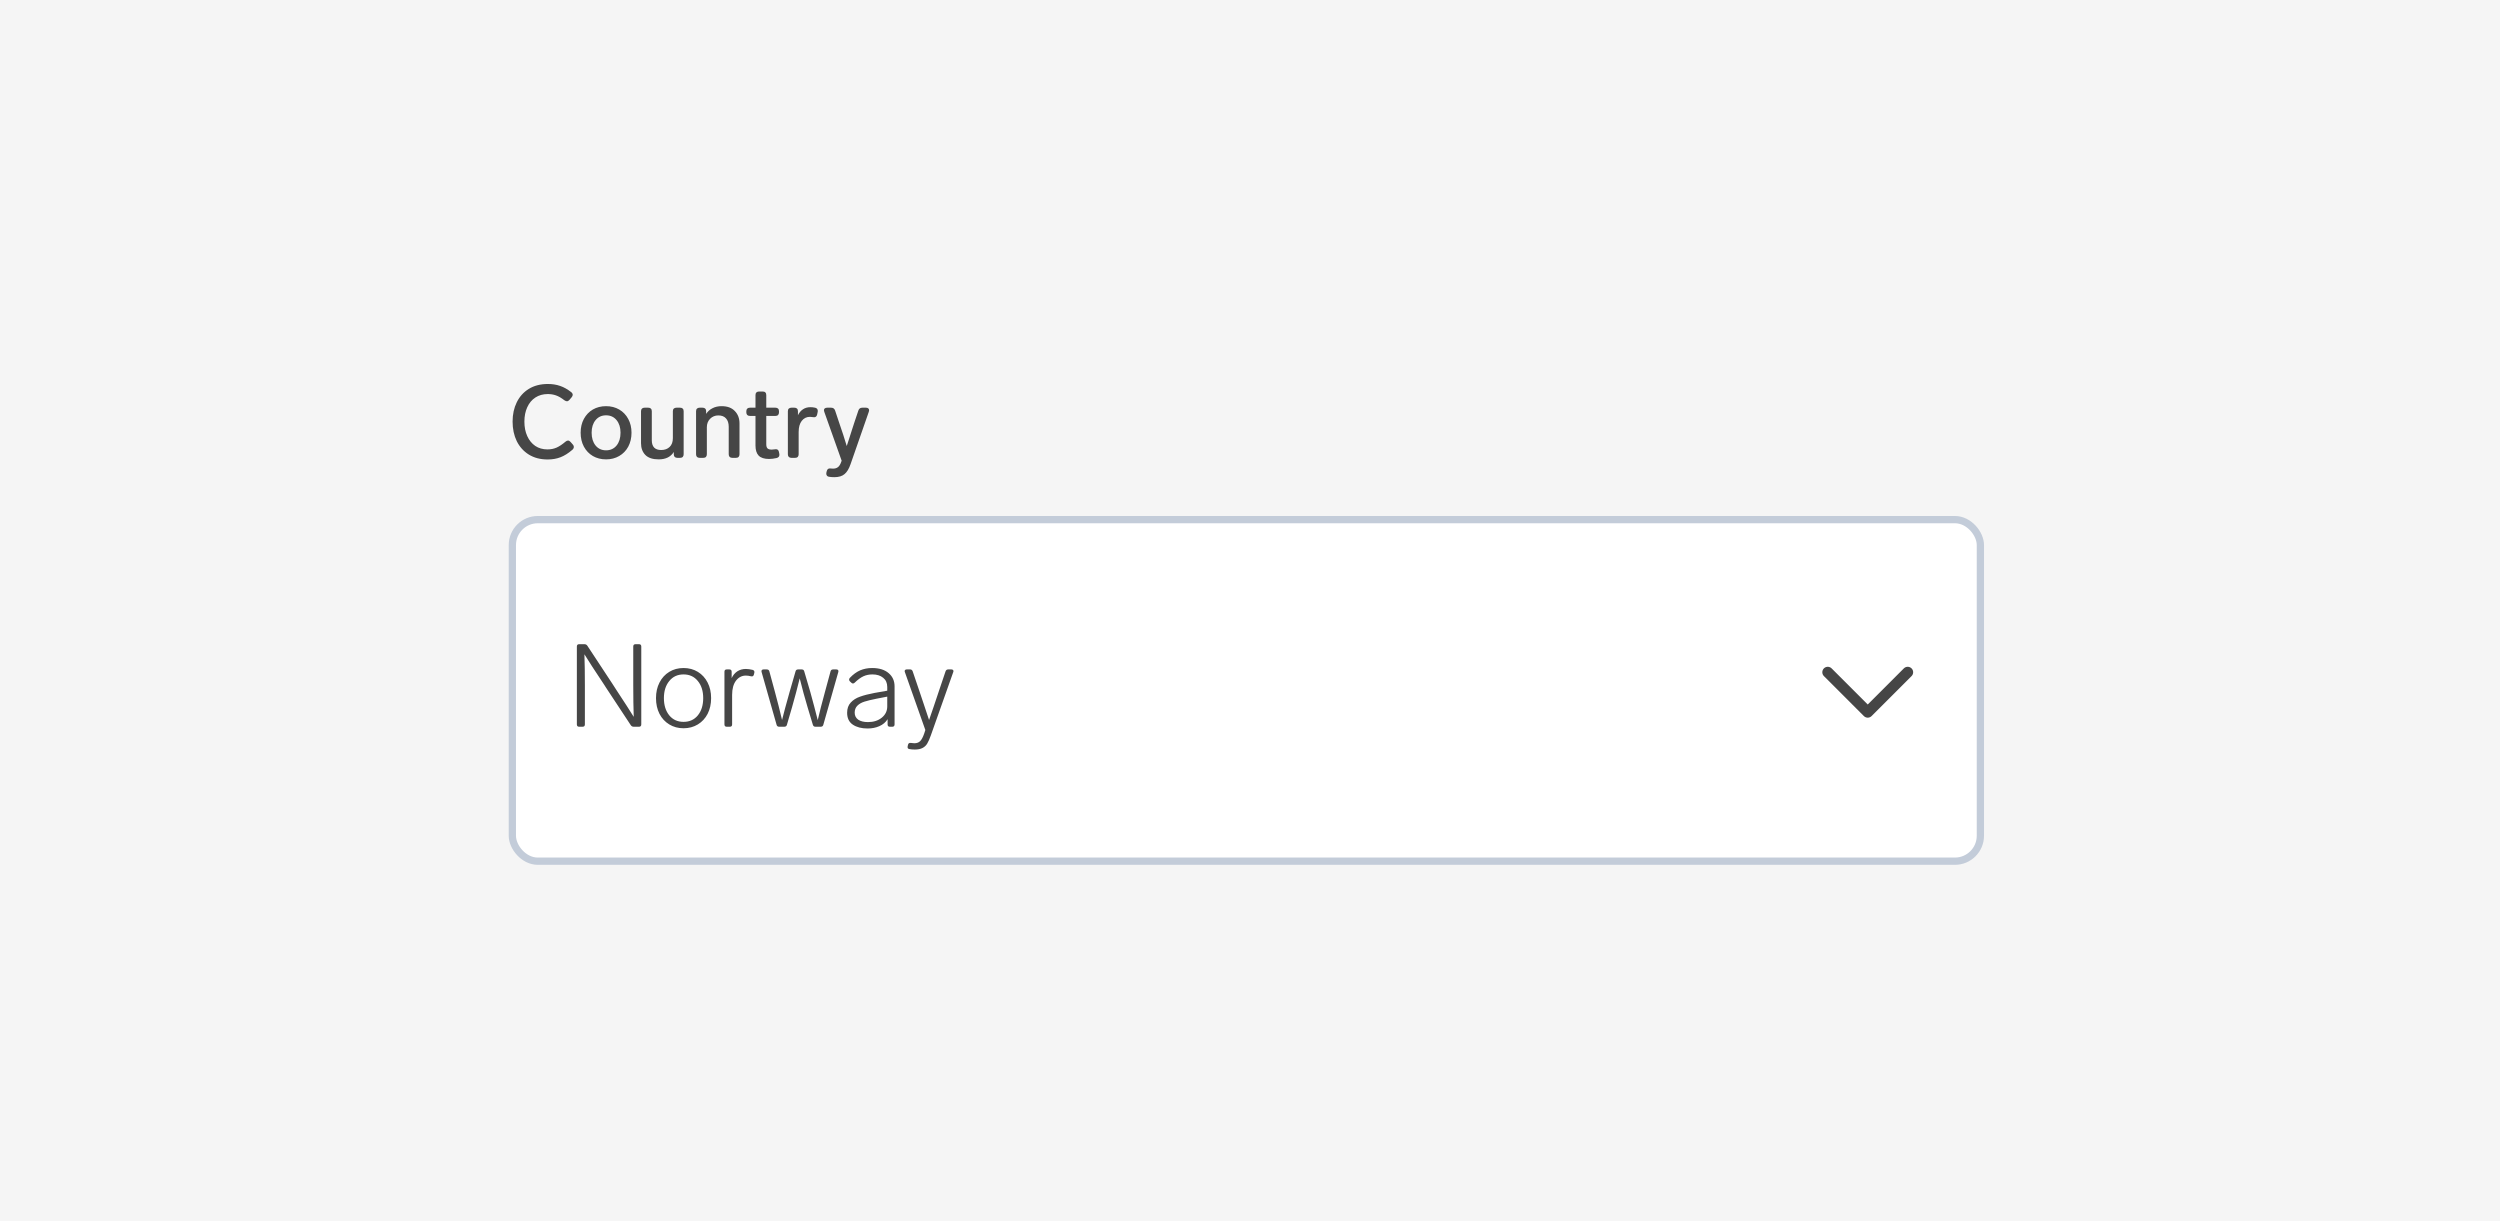 <svg width="344" height="168" viewBox="0 0 344 168" fill="none" xmlns="http://www.w3.org/2000/svg">
<rect width="344" height="168" fill="#F5F5F5"/>
<path d="M75.348 63.224C74.359 63.224 73.5 63 72.772 62.552C72.053 62.104 71.498 61.488 71.106 60.704C70.723 59.911 70.532 59.015 70.532 58.016C70.532 57.017 70.723 56.131 71.106 55.356C71.489 54.572 72.044 53.956 72.772 53.508C73.5 53.06 74.373 52.836 75.39 52.836C76.006 52.836 76.566 52.925 77.07 53.102C77.574 53.27 78.083 53.555 78.596 53.956C78.736 54.068 78.806 54.194 78.806 54.334C78.806 54.427 78.759 54.535 78.666 54.656L78.358 55.02C78.246 55.151 78.129 55.216 78.008 55.216C77.915 55.216 77.798 55.169 77.658 55.076C77.238 54.749 76.851 54.525 76.496 54.404C76.151 54.283 75.777 54.222 75.376 54.222C74.723 54.222 74.153 54.381 73.668 54.698C73.183 55.015 72.809 55.463 72.548 56.042C72.287 56.611 72.156 57.269 72.156 58.016C72.156 58.763 72.287 59.425 72.548 60.004C72.809 60.583 73.178 61.035 73.654 61.362C74.13 61.679 74.685 61.838 75.32 61.838C75.796 61.838 76.221 61.754 76.594 61.586C76.967 61.418 77.373 61.147 77.812 60.774C77.933 60.671 78.05 60.62 78.162 60.62C78.283 60.62 78.4 60.685 78.512 60.816L78.82 61.166C78.913 61.269 78.96 61.376 78.96 61.488C78.96 61.647 78.885 61.787 78.736 61.908C78.195 62.375 77.658 62.711 77.126 62.916C76.603 63.121 76.011 63.224 75.348 63.224ZM83.396 63.21C82.714 63.21 82.108 63.056 81.576 62.748C81.053 62.44 80.642 62.011 80.344 61.46C80.045 60.9 79.896 60.261 79.896 59.542C79.896 58.823 80.045 58.189 80.344 57.638C80.642 57.087 81.053 56.658 81.576 56.35C82.108 56.042 82.714 55.888 83.396 55.888C84.068 55.888 84.67 56.042 85.202 56.35C85.734 56.658 86.149 57.092 86.448 57.652C86.746 58.203 86.896 58.833 86.896 59.542C86.896 60.261 86.746 60.9 86.448 61.46C86.149 62.011 85.734 62.44 85.202 62.748C84.67 63.056 84.068 63.21 83.396 63.21ZM83.396 61.964C83.993 61.964 84.474 61.745 84.838 61.306C85.202 60.858 85.384 60.27 85.384 59.542C85.384 58.823 85.202 58.245 84.838 57.806C84.474 57.367 83.993 57.148 83.396 57.148C82.798 57.148 82.318 57.367 81.954 57.806C81.59 58.245 81.408 58.823 81.408 59.542C81.408 60.27 81.59 60.858 81.954 61.306C82.318 61.745 82.798 61.964 83.396 61.964ZM92.586 56.588C92.586 56.429 92.628 56.308 92.712 56.224C92.805 56.14 92.926 56.098 93.076 56.098H93.58C93.738 56.098 93.86 56.14 93.944 56.224C94.028 56.308 94.07 56.429 94.07 56.588V62.51C94.07 62.659 94.028 62.781 93.944 62.874C93.86 62.958 93.738 63 93.58 63H93.202C93.052 63 92.931 62.958 92.838 62.874C92.754 62.781 92.712 62.659 92.712 62.51V62.188C92.525 62.505 92.254 62.757 91.9 62.944C91.545 63.121 91.125 63.21 90.64 63.21C89.818 63.21 89.207 63.009 88.806 62.608C88.404 62.197 88.204 61.656 88.204 60.984V56.588C88.204 56.429 88.246 56.308 88.33 56.224C88.423 56.14 88.544 56.098 88.694 56.098H89.198C89.356 56.098 89.478 56.14 89.562 56.224C89.646 56.308 89.688 56.429 89.688 56.588V60.592C89.688 61.021 89.795 61.353 90.01 61.586C90.234 61.81 90.556 61.922 90.976 61.922C91.461 61.922 91.848 61.782 92.138 61.502C92.436 61.222 92.586 60.816 92.586 60.284V56.588ZM99.292 55.888C100.085 55.888 100.692 56.112 101.112 56.56C101.541 56.999 101.756 57.568 101.756 58.268V62.51C101.756 62.659 101.714 62.781 101.63 62.874C101.546 62.958 101.424 63 101.266 63H100.762C100.612 63 100.491 62.958 100.398 62.874C100.314 62.781 100.272 62.659 100.272 62.51V58.73C100.272 58.226 100.146 57.839 99.894 57.568C99.651 57.297 99.301 57.162 98.844 57.162C98.396 57.162 98.018 57.316 97.71 57.624C97.411 57.932 97.262 58.319 97.262 58.786V62.51C97.262 62.659 97.22 62.781 97.136 62.874C97.052 62.958 96.93 63 96.772 63H96.268C96.118 63 95.997 62.958 95.904 62.874C95.82 62.781 95.778 62.659 95.778 62.51V56.588C95.778 56.429 95.82 56.308 95.904 56.224C95.997 56.14 96.118 56.098 96.268 56.098H96.674C96.832 56.098 96.954 56.14 97.038 56.224C97.122 56.308 97.164 56.429 97.164 56.588V56.952C97.388 56.607 97.682 56.345 98.046 56.168C98.41 55.981 98.825 55.888 99.292 55.888ZM106.643 61.824C106.671 61.815 106.713 61.81 106.769 61.81C107.002 61.81 107.142 61.945 107.189 62.216L107.231 62.44C107.24 62.468 107.245 62.515 107.245 62.58C107.245 62.813 107.114 62.963 106.853 63.028C106.48 63.112 106.139 63.154 105.831 63.154C105.168 63.154 104.688 63 104.389 62.692C104.1 62.384 103.955 61.922 103.955 61.306V57.232H103.185C103.036 57.232 102.914 57.19 102.821 57.106C102.737 57.013 102.695 56.891 102.695 56.742V56.588C102.695 56.429 102.737 56.308 102.821 56.224C102.914 56.14 103.036 56.098 103.185 56.098H103.955V54.362C103.955 54.203 103.997 54.082 104.081 53.998C104.174 53.914 104.296 53.872 104.445 53.872H104.949C105.108 53.872 105.229 53.914 105.313 53.998C105.397 54.082 105.439 54.203 105.439 54.362V56.098H106.699C106.858 56.098 106.979 56.14 107.063 56.224C107.147 56.308 107.189 56.429 107.189 56.588V56.742C107.189 56.891 107.147 57.013 107.063 57.106C106.979 57.19 106.858 57.232 106.699 57.232H105.439V61.124C105.439 61.395 105.495 61.586 105.607 61.698C105.728 61.81 105.92 61.866 106.181 61.866C106.293 61.866 106.447 61.852 106.643 61.824ZM111.519 56.028C111.724 56.028 111.934 56.051 112.149 56.098C112.401 56.154 112.527 56.303 112.527 56.546C112.527 56.611 112.522 56.658 112.513 56.686L112.443 57.022C112.387 57.283 112.247 57.414 112.023 57.414L111.897 57.4C111.729 57.372 111.579 57.358 111.449 57.358C110.982 57.358 110.604 57.545 110.315 57.918C110.035 58.282 109.895 58.791 109.895 59.444V62.51C109.895 62.659 109.853 62.781 109.769 62.874C109.685 62.958 109.563 63 109.405 63H108.901C108.751 63 108.63 62.958 108.537 62.874C108.453 62.781 108.411 62.659 108.411 62.51V56.588C108.411 56.429 108.453 56.308 108.537 56.224C108.63 56.14 108.751 56.098 108.901 56.098H109.307C109.465 56.098 109.587 56.14 109.671 56.224C109.755 56.308 109.797 56.429 109.797 56.588V57.134C109.965 56.789 110.193 56.518 110.483 56.322C110.772 56.126 111.117 56.028 111.519 56.028ZM118.107 56.504C118.191 56.233 118.373 56.098 118.653 56.098H119.157C119.297 56.098 119.405 56.131 119.479 56.196C119.554 56.261 119.591 56.35 119.591 56.462C119.591 56.518 119.577 56.583 119.549 56.658L117.043 63.854C116.819 64.507 116.539 64.969 116.203 65.24C115.877 65.52 115.41 65.66 114.803 65.66C114.523 65.66 114.285 65.641 114.089 65.604C113.959 65.595 113.861 65.548 113.795 65.464C113.73 65.389 113.697 65.296 113.697 65.184C113.697 65.119 113.702 65.067 113.711 65.03L113.753 64.848C113.819 64.587 113.959 64.456 114.173 64.456C114.257 64.456 114.337 64.461 114.411 64.47C114.486 64.479 114.561 64.484 114.635 64.484C114.906 64.484 115.13 64.414 115.307 64.274C115.494 64.134 115.648 63.877 115.769 63.504L115.811 63.392L113.417 56.658C113.389 56.583 113.375 56.513 113.375 56.448C113.375 56.336 113.413 56.252 113.487 56.196C113.571 56.131 113.683 56.098 113.823 56.098H114.355C114.645 56.098 114.831 56.233 114.915 56.504L115.461 58.142C115.872 59.318 116.222 60.396 116.511 61.376L116.917 60.13C116.983 59.934 117.081 59.626 117.211 59.206C117.342 58.786 117.459 58.427 117.561 58.128L118.107 56.504Z" fill="#464646"/>
<rect x="70.5" y="71.5" width="202" height="47" rx="3.5" fill="white"/>
<path d="M87.136 88.96C87.136 88.747 87.243 88.64 87.456 88.64H87.92C88.133 88.64 88.24 88.747 88.24 88.96V99.68C88.24 99.893 88.133 100 87.92 100H87.2C87.029 100 86.896 99.931 86.8 99.792L83.36 94.576L83.168 94.272C81.888 92.352 80.971 90.939 80.416 90.032C80.459 91.28 80.48 92.72 80.48 94.352V99.68C80.48 99.893 80.373 100 80.16 100H79.696C79.483 100 79.376 99.893 79.376 99.68V88.96C79.376 88.747 79.483 88.64 79.696 88.64H80.416C80.587 88.64 80.72 88.709 80.816 88.848L84.24 94.048L84.848 94.992C85.925 96.624 86.709 97.84 87.2 98.64C87.157 97.371 87.136 95.925 87.136 94.304V88.96ZM94.057 100.208C93.321 100.208 92.665 100.032 92.089 99.68C91.513 99.328 91.065 98.843 90.745 98.224C90.425 97.595 90.265 96.875 90.265 96.064C90.265 95.253 90.425 94.539 90.745 93.92C91.065 93.291 91.513 92.8 92.089 92.448C92.665 92.096 93.321 91.92 94.057 91.92C94.793 91.92 95.449 92.096 96.025 92.448C96.601 92.8 97.049 93.291 97.369 93.92C97.689 94.539 97.849 95.253 97.849 96.064C97.849 96.875 97.689 97.595 97.369 98.224C97.049 98.843 96.601 99.328 96.025 99.68C95.449 100.032 94.793 100.208 94.057 100.208ZM94.057 99.328C94.879 99.328 95.535 99.029 96.025 98.432C96.516 97.824 96.761 97.035 96.761 96.064C96.761 95.093 96.516 94.309 96.025 93.712C95.535 93.104 94.879 92.8 94.057 92.8C93.236 92.8 92.58 93.104 92.089 93.712C91.599 94.309 91.353 95.093 91.353 96.064C91.353 97.035 91.599 97.824 92.089 98.432C92.58 99.029 93.236 99.328 94.057 99.328ZM102.628 92.048C102.895 92.048 103.209 92.091 103.572 92.176C103.764 92.24 103.839 92.373 103.796 92.576L103.732 92.832C103.679 93.035 103.545 93.109 103.332 93.056C103.076 92.992 102.841 92.96 102.628 92.96C102.084 92.96 101.631 93.195 101.268 93.664C100.916 94.133 100.74 94.784 100.74 95.616V99.68C100.74 99.893 100.633 100 100.42 100H100.004C99.791 100 99.684 99.893 99.684 99.68V92.432C99.684 92.219 99.791 92.112 100.004 92.112H100.356C100.569 92.112 100.676 92.219 100.676 92.432V93.312C100.857 92.917 101.113 92.608 101.444 92.384C101.785 92.16 102.18 92.048 102.628 92.048ZM114.281 92.384C114.324 92.203 114.446 92.112 114.649 92.112H115.081C115.198 92.112 115.278 92.144 115.321 92.208C115.374 92.272 115.385 92.357 115.353 92.464L113.289 99.728C113.246 99.909 113.124 100 112.921 100H112.201C112.02 100 111.902 99.909 111.849 99.728L111.113 97.28C110.729 96 110.372 94.688 110.041 93.344C109.721 94.645 109.369 95.968 108.985 97.312L108.281 99.728C108.238 99.909 108.116 100 107.913 100H107.225C107.022 100 106.9 99.909 106.857 99.728L104.793 92.464C104.782 92.443 104.777 92.405 104.777 92.352C104.777 92.277 104.804 92.219 104.857 92.176C104.91 92.133 104.98 92.112 105.065 92.112H105.497C105.7 92.112 105.822 92.203 105.865 92.384L106.633 95.216C106.985 96.507 107.31 97.792 107.609 99.072C107.844 98.123 108.19 96.837 108.649 95.216L109.465 92.384C109.508 92.203 109.63 92.112 109.833 92.112H110.313C110.505 92.112 110.622 92.203 110.665 92.384L111.497 95.216C111.86 96.528 112.201 97.819 112.521 99.088C112.766 98.021 113.097 96.731 113.513 95.216L114.281 92.384ZM120.005 91.92C120.976 91.92 121.733 92.155 122.277 92.624C122.821 93.083 123.093 93.691 123.093 94.448V99.68C123.093 99.893 122.987 100 122.773 100H122.453C122.24 100 122.133 99.893 122.133 99.68V98.96C121.867 99.387 121.488 99.707 120.997 99.92C120.517 100.133 119.979 100.24 119.381 100.24C118.549 100.24 117.872 100.064 117.349 99.712C116.827 99.36 116.565 98.816 116.565 98.08C116.565 97.493 116.731 97.024 117.061 96.672C117.392 96.309 117.824 96.037 118.357 95.856C118.891 95.664 119.557 95.493 120.357 95.344L122.085 95.04V94.528C122.085 93.984 121.899 93.563 121.525 93.264C121.152 92.955 120.661 92.8 120.053 92.8C119.595 92.8 119.179 92.885 118.805 93.056C118.432 93.227 118.032 93.52 117.605 93.936C117.531 94.011 117.451 94.048 117.365 94.048C117.291 94.048 117.221 94.016 117.157 93.952L116.949 93.76C116.875 93.685 116.837 93.605 116.837 93.52C116.837 93.424 116.875 93.339 116.949 93.264C117.397 92.795 117.867 92.453 118.357 92.24C118.859 92.027 119.408 91.92 120.005 91.92ZM119.429 99.36C120.197 99.36 120.832 99.157 121.333 98.752C121.835 98.347 122.085 97.829 122.085 97.2V95.856L120.597 96.144C119.904 96.283 119.355 96.416 118.949 96.544C118.544 96.672 118.219 96.859 117.973 97.104C117.728 97.349 117.605 97.669 117.605 98.064C117.605 98.469 117.765 98.789 118.085 99.024C118.416 99.248 118.864 99.36 119.429 99.36ZM130.111 92.368C130.175 92.197 130.298 92.112 130.479 92.112H130.911C130.997 92.112 131.066 92.133 131.119 92.176C131.173 92.219 131.199 92.277 131.199 92.352L131.167 92.48L128.079 101.2C127.909 101.68 127.743 102.053 127.583 102.32C127.423 102.587 127.205 102.789 126.927 102.928C126.661 103.067 126.309 103.136 125.871 103.136C125.594 103.136 125.349 103.115 125.135 103.072C125.029 103.061 124.954 103.019 124.911 102.944C124.879 102.869 124.874 102.784 124.895 102.688L124.943 102.48C124.986 102.288 125.109 102.203 125.311 102.224C125.503 102.256 125.669 102.272 125.807 102.272C126.149 102.272 126.415 102.176 126.607 101.984C126.81 101.792 127.002 101.429 127.183 100.896L127.327 100.448L124.511 92.48L124.479 92.352C124.479 92.277 124.506 92.219 124.559 92.176C124.613 92.133 124.682 92.112 124.767 92.112H125.231C125.402 92.112 125.519 92.197 125.583 92.368L126.479 95.008C126.565 95.275 126.778 95.909 127.119 96.912L127.839 99.072C128.191 98.08 128.655 96.715 129.231 94.976L130.111 92.368Z" fill="#464646"/>
<path d="M251.5 92.5L257 98L262.5 92.5" stroke="#464646" stroke-width="1.5" stroke-linecap="round" stroke-linejoin="round"/>
<rect x="70.5" y="71.5" width="202" height="47" rx="3.5" stroke="#C3CCD9"/>
</svg>
